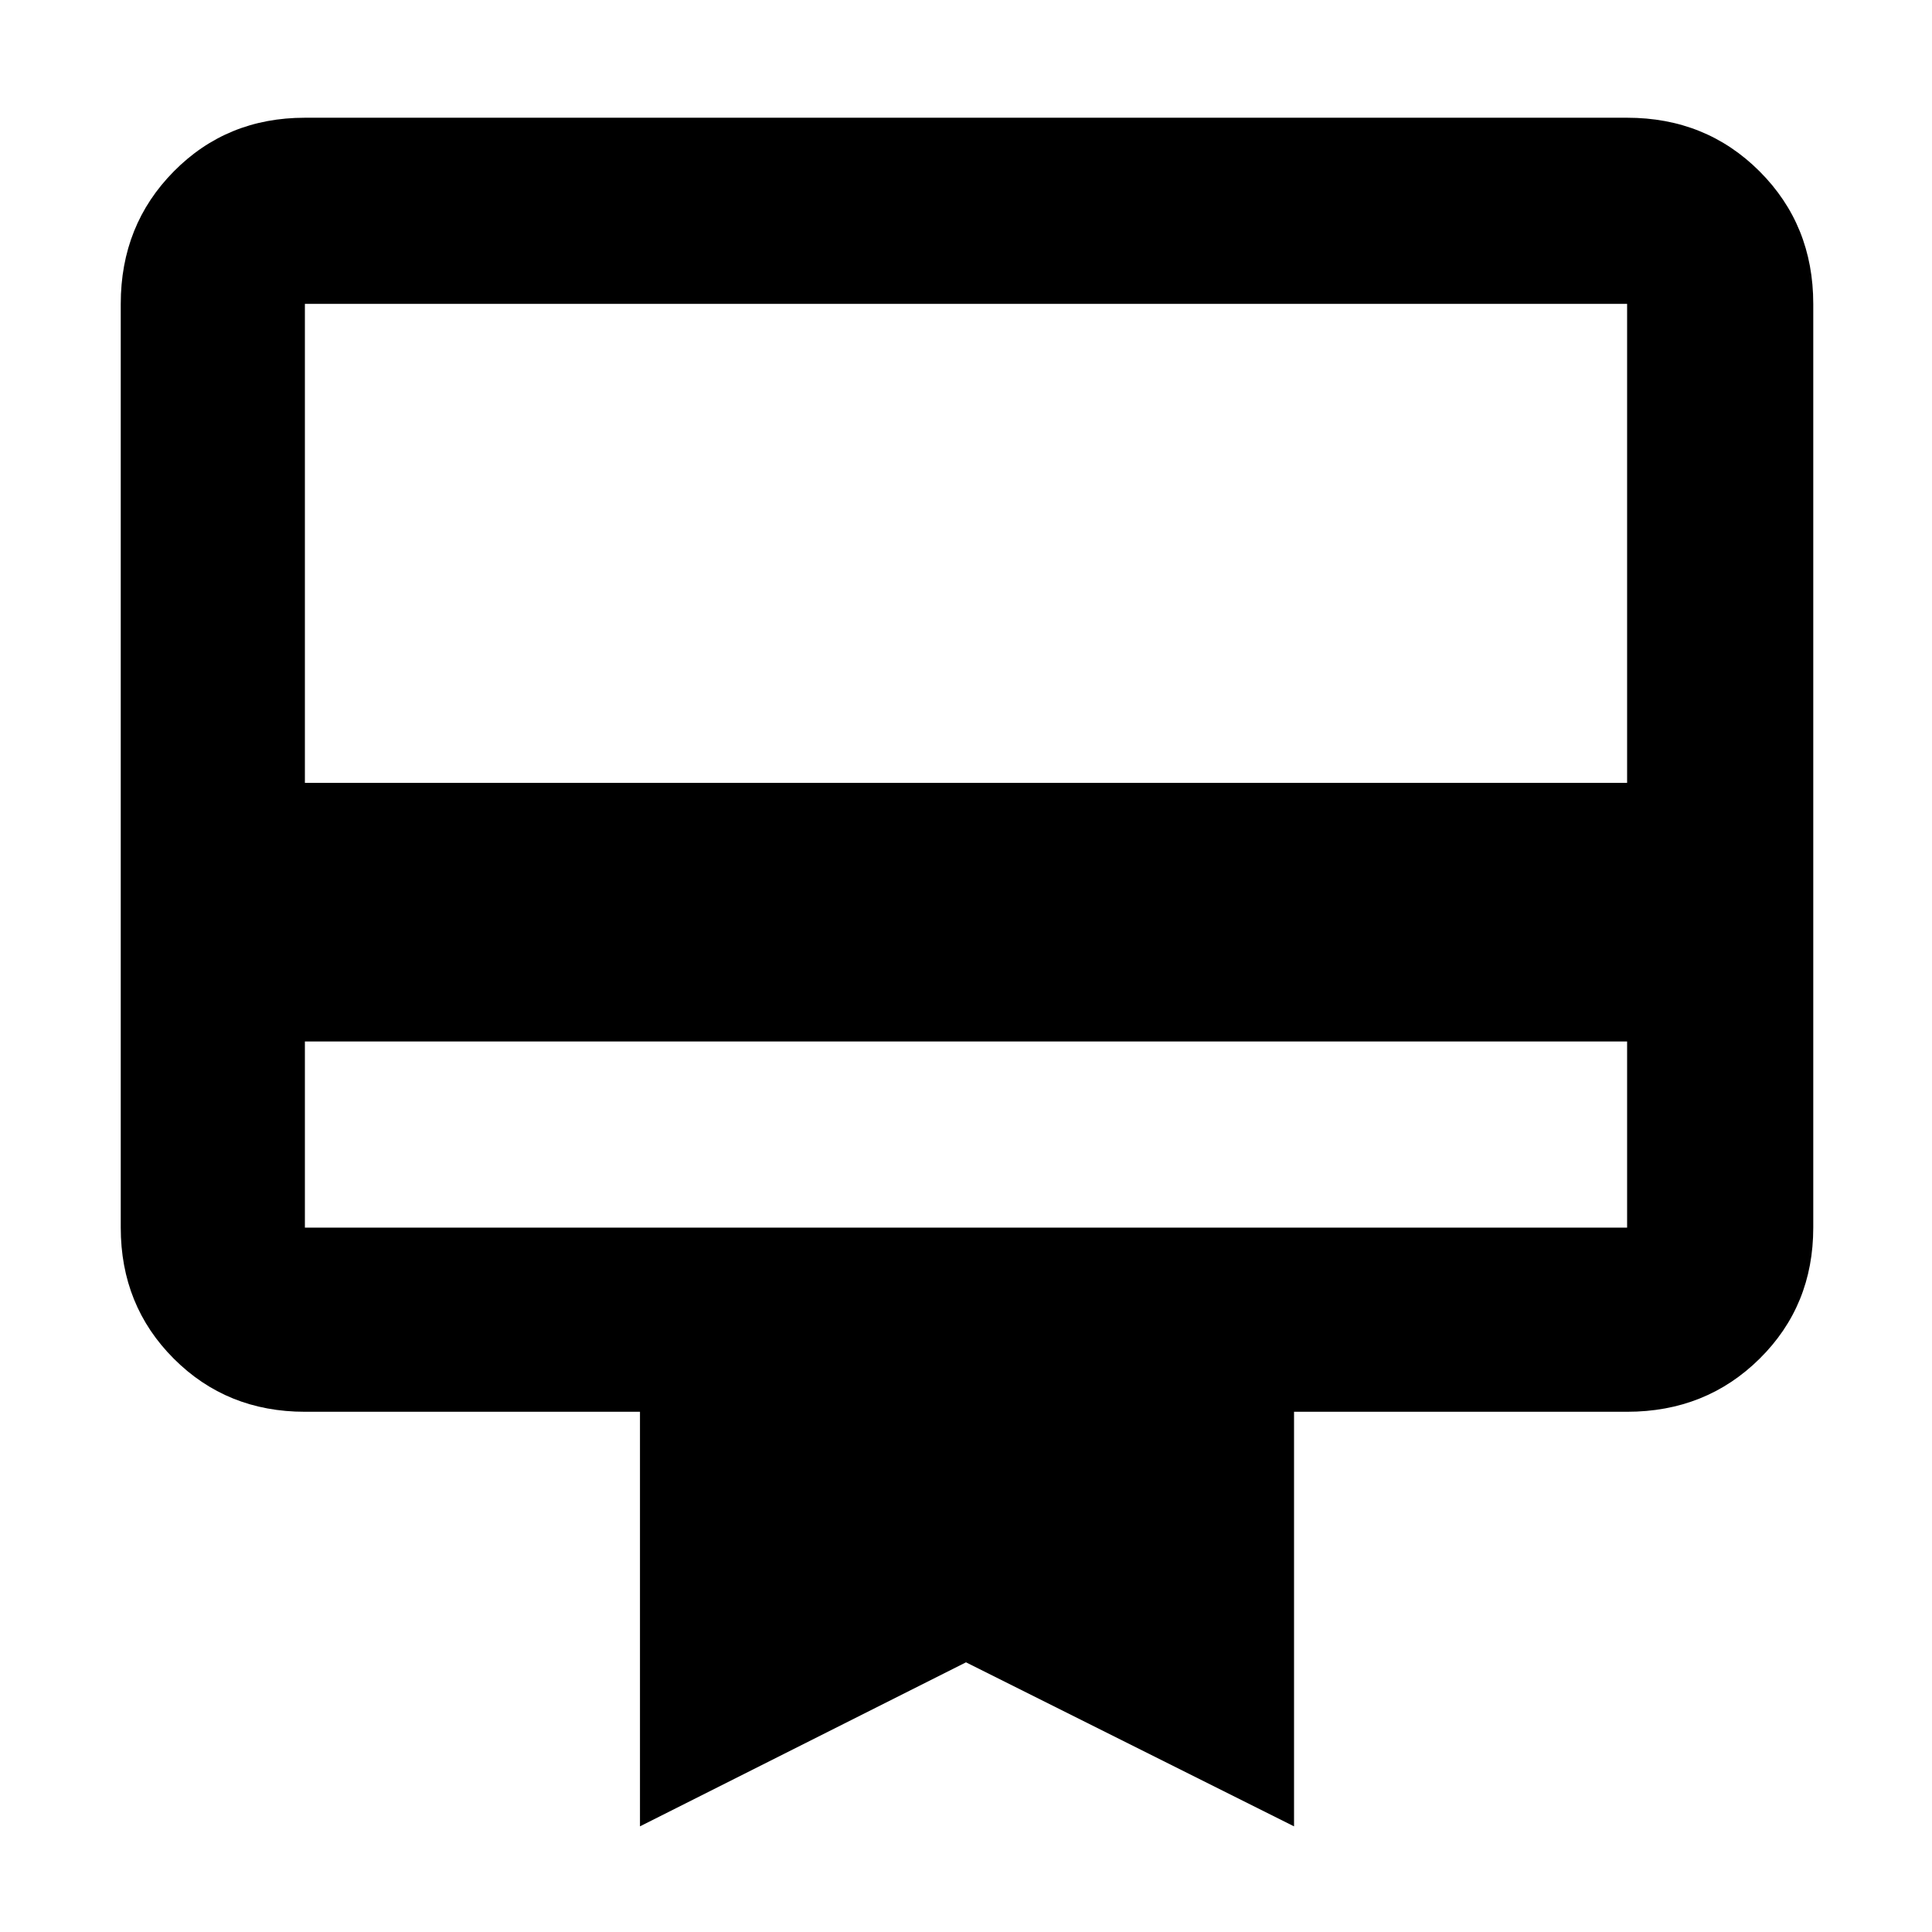 <svg xmlns="http://www.w3.org/2000/svg" height="48" viewBox="0 -960 960 960" width="48"><path d="M151.5-442.5v92.5h657v-92.5h-657Zm0-459h657q39.18 0 65.84 26.66Q901-848.18 901-809v459q0 38.77-26.66 65.13-26.66 26.37-65.84 26.37H643v206L480-134 318-52.5v-206H151.5q-38.77 0-65.13-26.37Q60-311.23 60-350v-459q0-39.18 26.37-65.84 26.36-26.66 65.13-26.66Zm0 330.5h657v-238h-657v238Zm0 221v-459 459Z"/></svg>